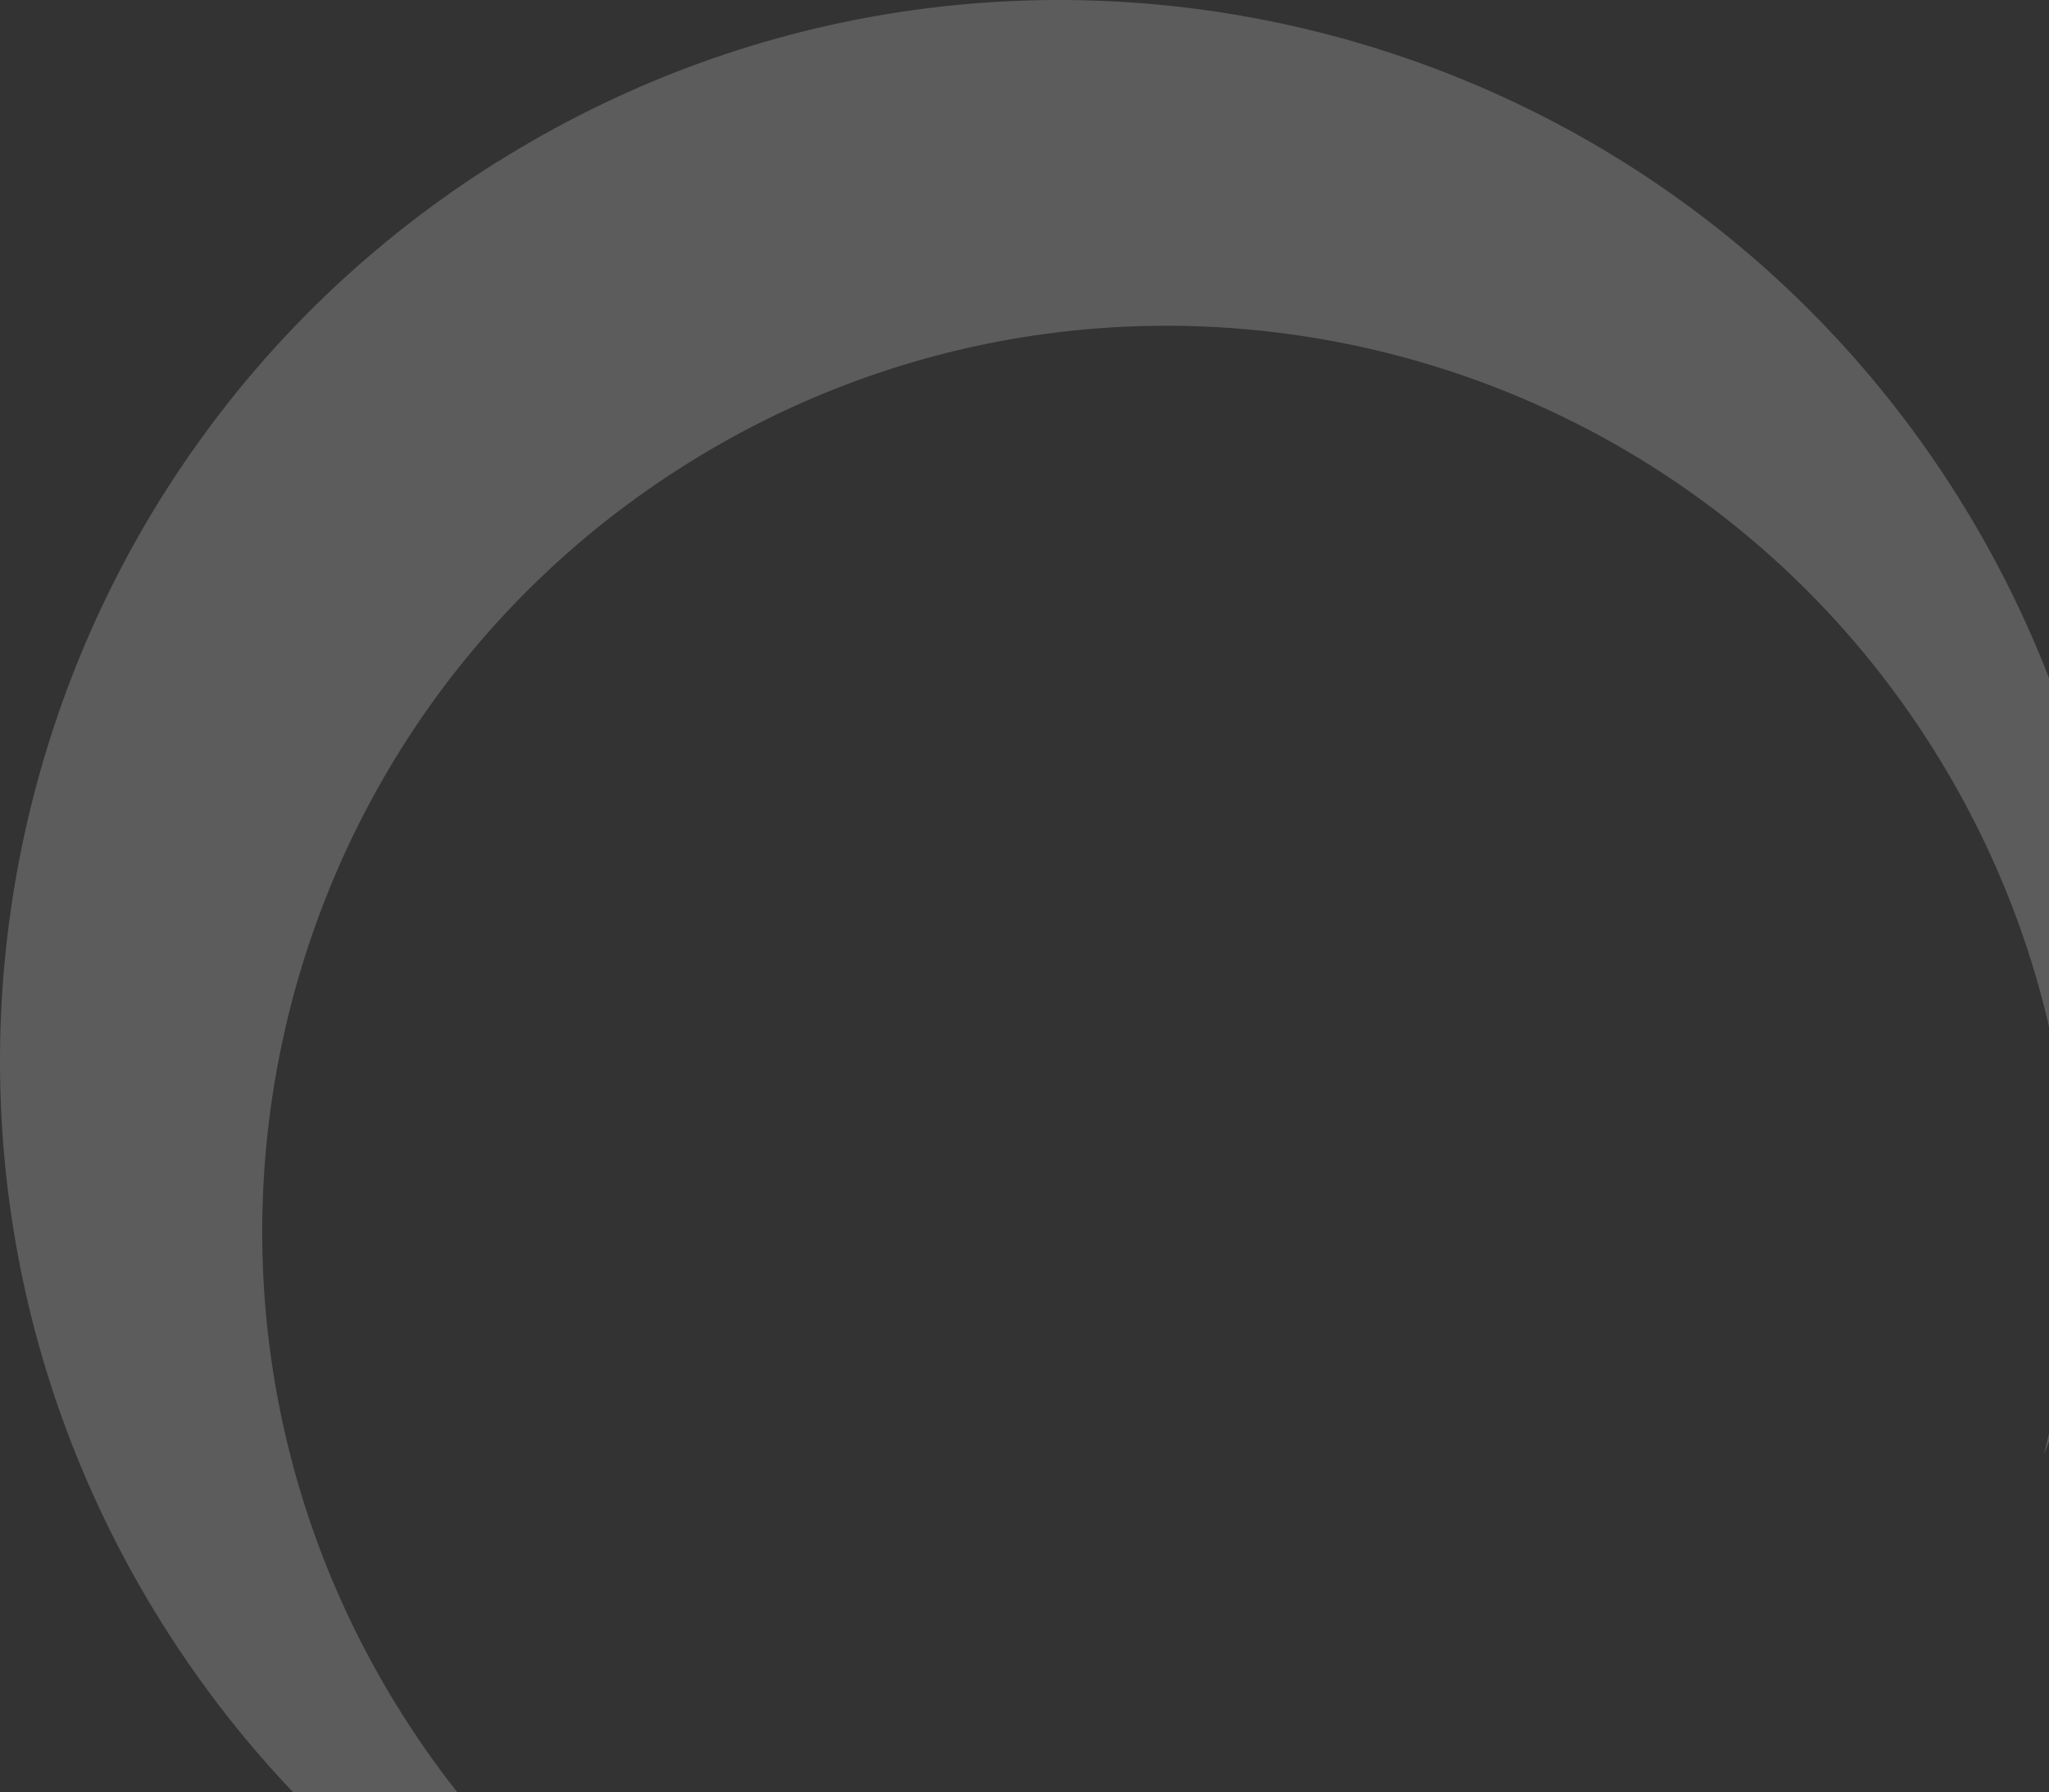 <svg width="749" height="655" viewBox="0 0 749 655" fill="none" xmlns="http://www.w3.org/2000/svg">
<rect x="0" y="0" width="749" height="655" fill="#333333" stroke="none"/>
<path d="M181.53 59.296C0.284 173.063 -54.426 412.22 59.347 593.456C127.809 702.574 241.73 765.74 361.142 774C275.417 756.638 196.666 705.641 146.507 625.707C49.404 470.984 96.101 266.796 250.832 169.699C405.563 72.601 609.761 119.294 706.864 274.017C757.023 353.951 768.747 447.044 747.08 531.776C791.551 420.68 784.18 290.639 715.718 181.521C601.945 0.285 362.775 -54.423 181.53 59.344V59.296Z" fill="white" fill-opacity="0.2"/>
</svg>

